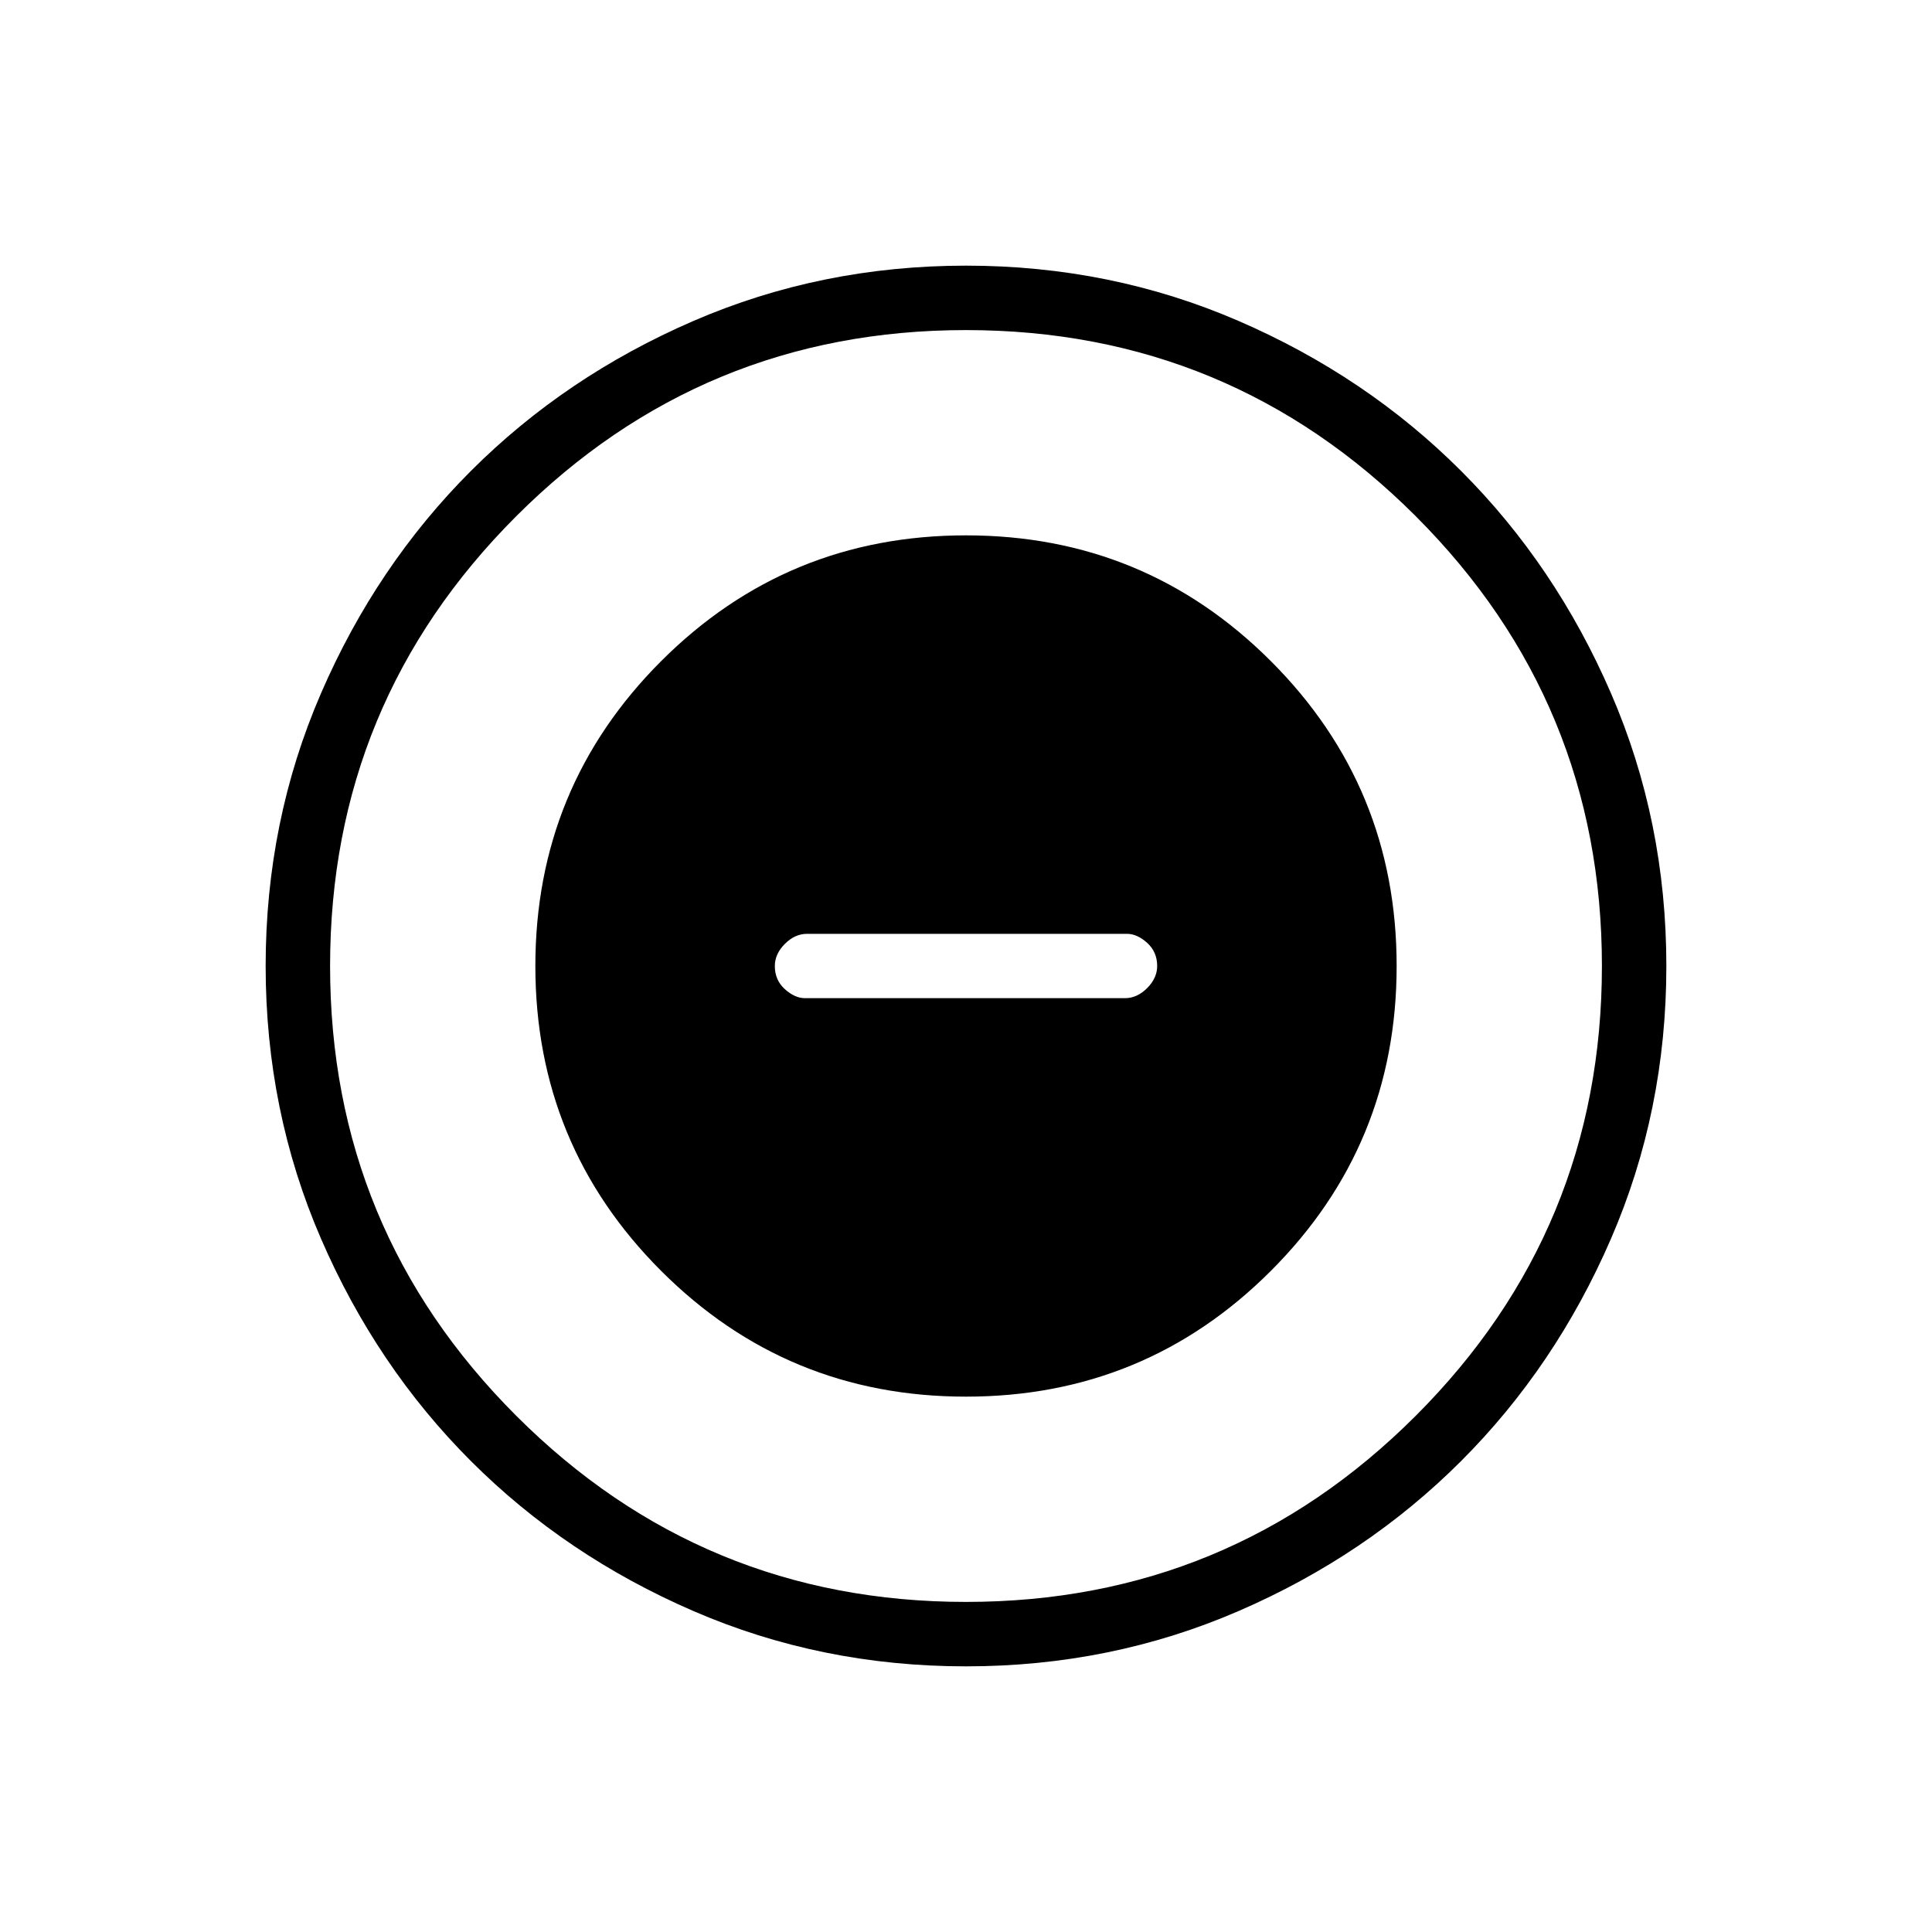 <svg xmlns="http://www.w3.org/2000/svg" height="20" width="20"><path d="M10 14.458Q11.854 14.458 13.156 13.156Q14.458 11.854 14.458 10Q14.458 8.146 13.156 6.844Q11.854 5.542 10 5.542Q8.146 5.542 6.844 6.844Q5.542 8.146 5.542 10Q5.542 11.854 6.844 13.156Q8.146 14.458 10 14.458ZM8.333 10.333Q8.229 10.333 8.125 10.24Q8.021 10.146 8.021 10Q8.021 9.875 8.125 9.771Q8.229 9.667 8.354 9.667H11.667Q11.771 9.667 11.875 9.76Q11.979 9.854 11.979 10Q11.979 10.125 11.875 10.229Q11.771 10.333 11.646 10.333ZM10 17.25Q8.5 17.25 7.177 16.677Q5.854 16.104 4.875 15.125Q3.896 14.146 3.323 12.823Q2.75 11.5 2.75 10Q2.75 8.5 3.323 7.177Q3.896 5.854 4.875 4.875Q5.854 3.896 7.177 3.323Q8.5 2.75 10 2.75Q11.5 2.75 12.823 3.323Q14.146 3.896 15.125 4.875Q16.104 5.854 16.677 7.177Q17.25 8.5 17.25 10Q17.25 11.5 16.677 12.823Q16.104 14.146 15.125 15.125Q14.146 16.104 12.823 16.677Q11.5 17.25 10 17.25ZM10 10Q10 10 10 10Q10 10 10 10Q10 10 10 10Q10 10 10 10Q10 10 10 10Q10 10 10 10Q10 10 10 10Q10 10 10 10ZM10 16.583Q12.729 16.583 14.656 14.656Q16.583 12.729 16.583 10Q16.583 7.271 14.656 5.344Q12.729 3.417 10 3.417Q7.271 3.417 5.344 5.344Q3.417 7.271 3.417 10Q3.417 12.729 5.344 14.656Q7.271 16.583 10 16.583Z"/></svg>